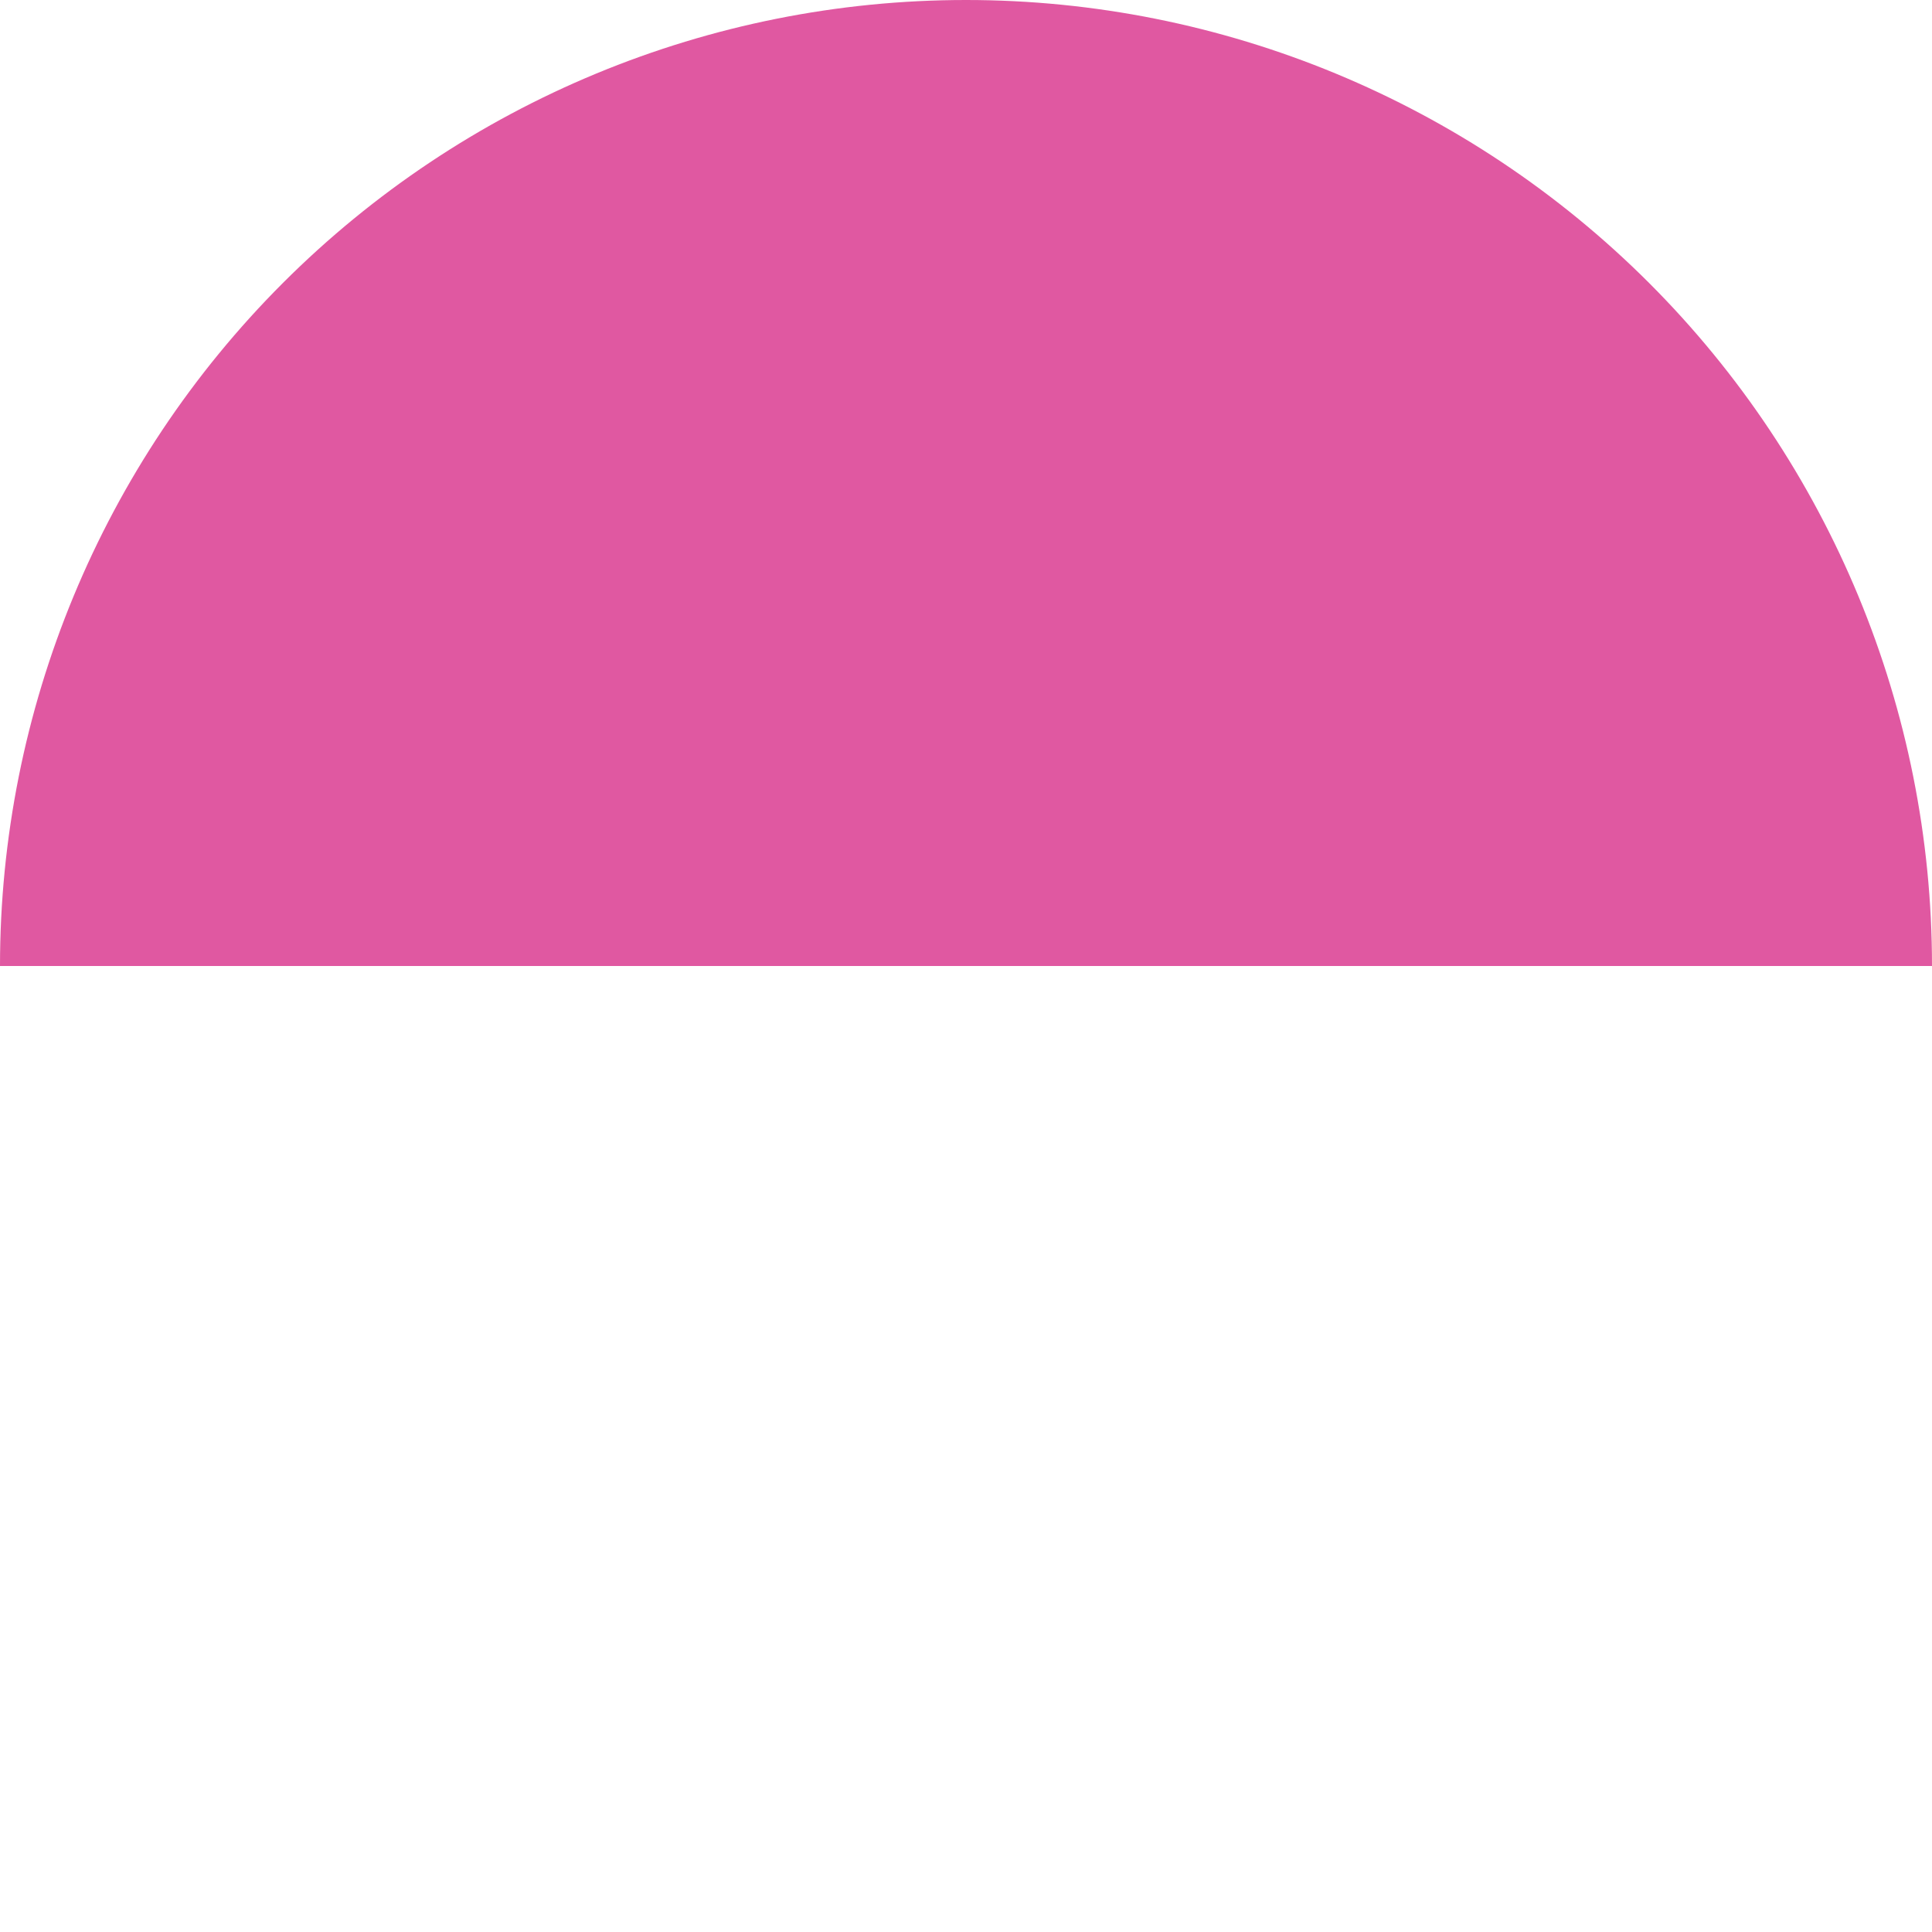 <svg width="280" height="280" viewBox="0 0 280 280" fill="none" xmlns="http://www.w3.org/2000/svg">
<path d="M280 140C280 102.87 265.25 67.26 238.995 41.005C212.74 14.75 177.13 2.80326e-06 140 0C102.87 -2.80326e-06 67.26 14.75 41.005 41.005C14.75 67.26 5.60652e-06 102.87 0 140L140 140H280Z" fill="#E058A1"/>
</svg>
